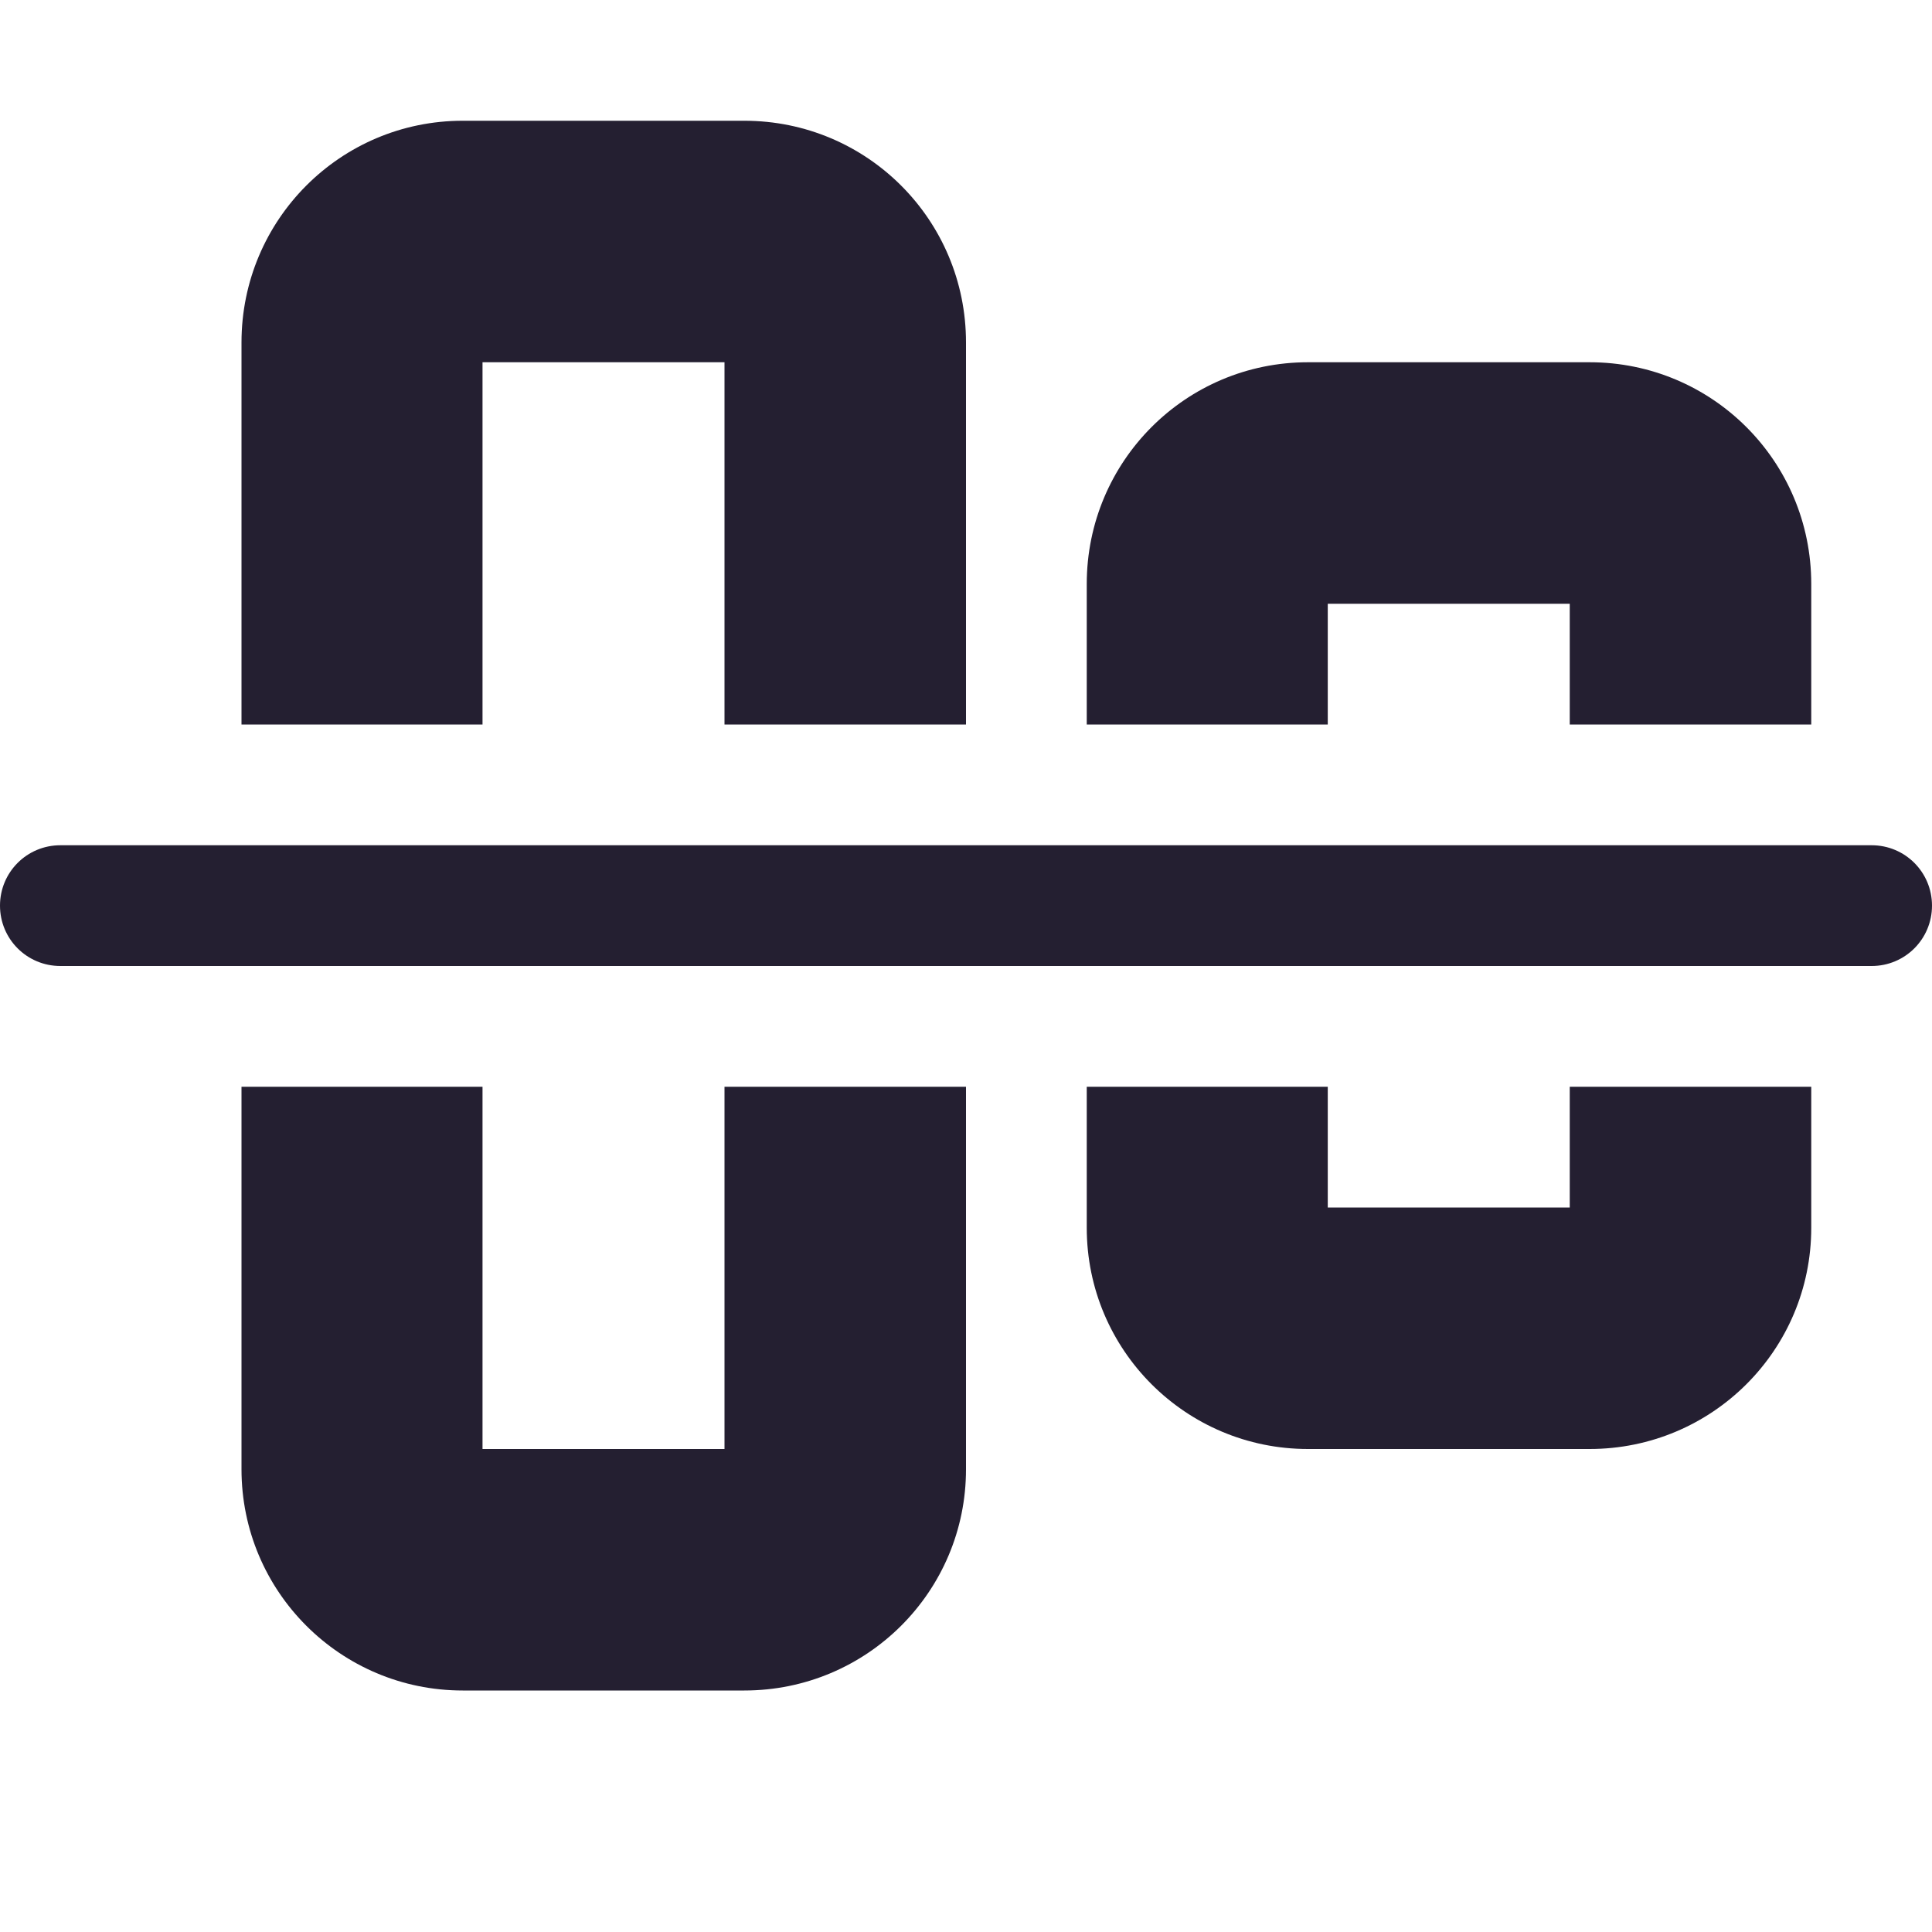 <?xml version="1.0" encoding="UTF-8"?>
<svg height="16px" viewBox="0 0 16 16" width="16px" xmlns="http://www.w3.org/2000/svg">
    <g fill="#241f31">
        <path d="m 16 7.5 c 0 -0.277 -0.223 -0.5 -0.5 -0.5 h -15 c -0.277 0 -0.5 0.223 -0.5 0.5 s 0.223 0.5 0.5 0.5 h 15 c 0.277 0 0.5 -0.223 0.5 -0.5 z m 0 0"/>
        <path d="m 15 4.836 c 0 -1.016 -0.82 -1.836 -1.836 -1.836 h -2.332 c -1.012 0 -1.832 0.82 -1.832 1.836 v 1.164 h 1.996 v -1 h 2.004 v 1 h 2 z m 0 4.164 h -2 v 1 h -2.004 v -1 h -1.996 v 1.168 c 0 1.012 0.82 1.832 1.832 1.832 h 2.332 c 1.016 0 1.836 -0.82 1.836 -1.832 z m -7 -6.164 c 0 -1.016 -0.82 -1.836 -1.836 -1.836 h -2.332 c -1.012 0 -1.832 0.82 -1.832 1.836 v 3.164 h 1.996 v -3 h 2.004 v 3 h 2 z m 0 6.164 h -2 v 3 h -2.004 v -3 h -1.996 v 3.168 c 0 1.012 0.82 1.832 1.832 1.832 h 2.332 c 1.016 0 1.836 -0.82 1.836 -1.832 z m 0 0"/>
    </g>
</svg>
